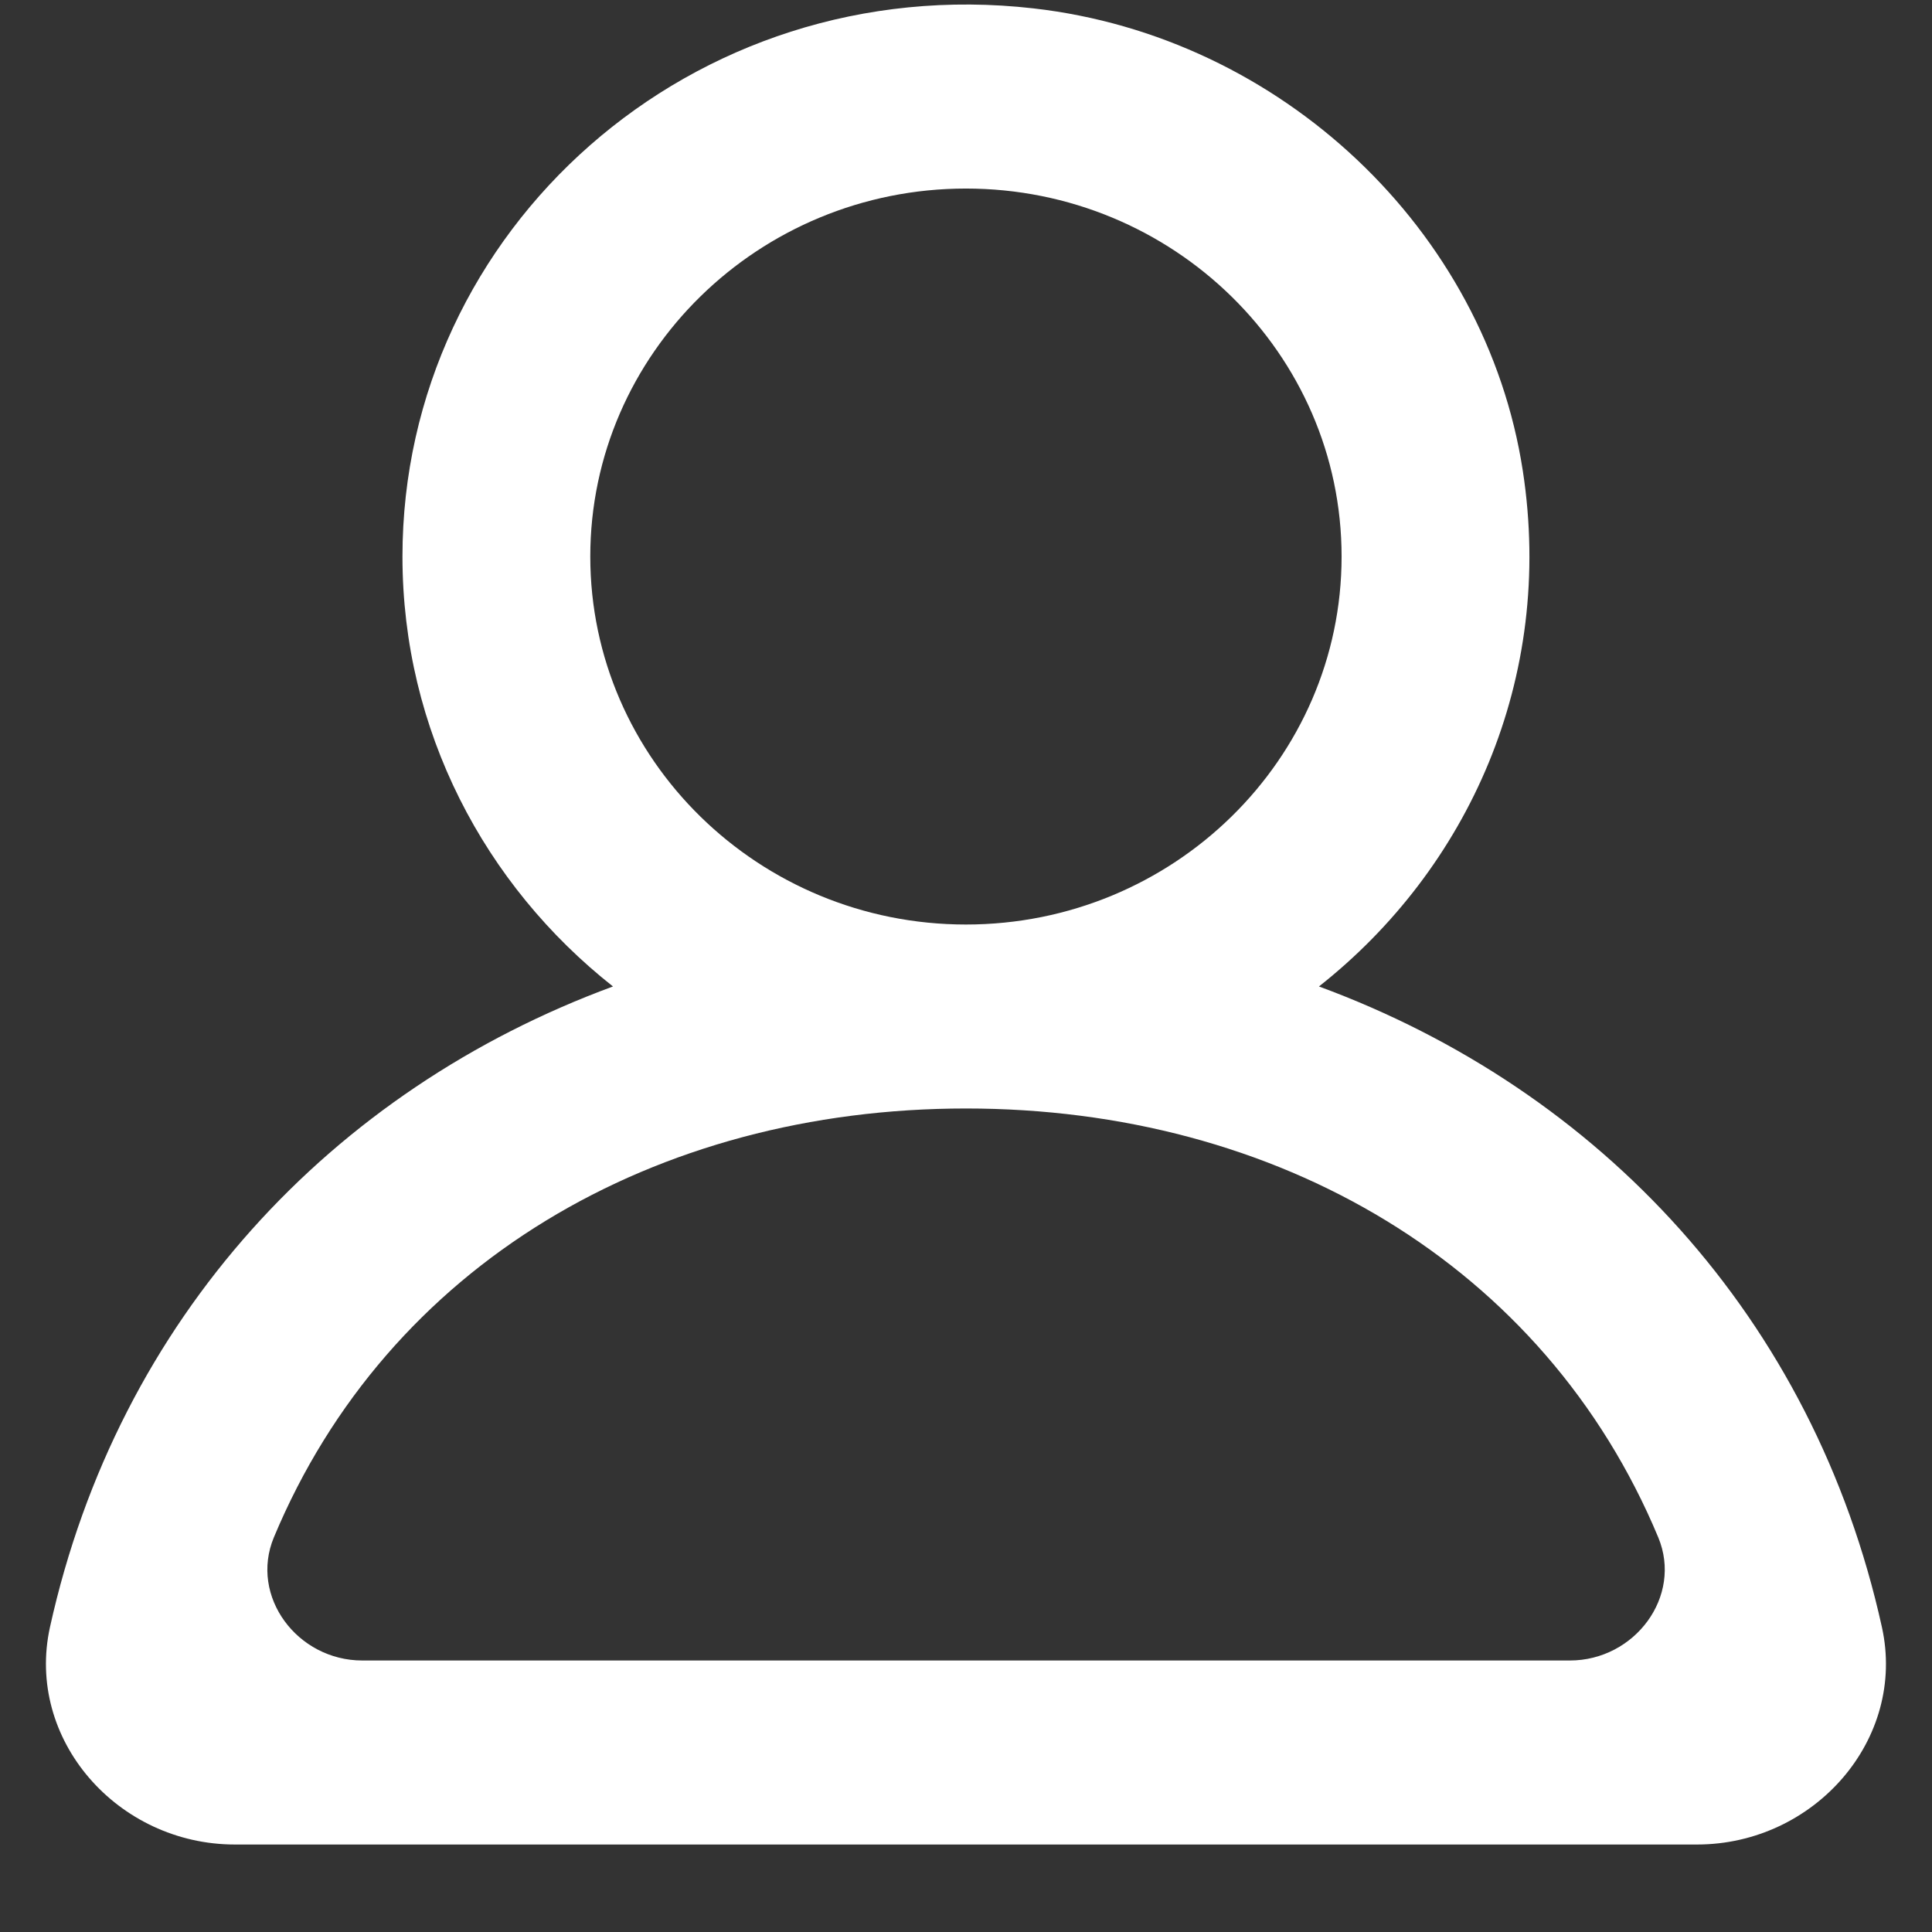 <!-- Generated by IcoMoon.io -->
<svg version="1.1" xmlns="http://www.w3.org/2000/svg" width="32" height="32" viewBox="0 0 32 32">
<rect x="0" y="0" width="32" height="32" fill="#333333" stroke="none"/>
<title>as-profile_round-2</title>
<path fill="#fff" d="M26 27.503h-19.999c-1.076 0-1.871-1.062-1.465-2.039 1.884-4.517 6.309-7.104 11.464-7.104 5.156 0 9.582 2.587 11.466 7.104 0.406 0.977-0.389 2.039-1.465 2.039zM9.777 9.218c0-3.362 2.792-6.095 6.222-6.095 3.431 0 6.222 2.734 6.222 6.095s-2.791 6.095-6.222 6.095c-3.43 0-6.222-2.734-6.222-6.095zM31.17 26.949c-1.131-5.118-4.668-8.896-9.324-10.61 2.467-1.946 3.906-5.093 3.377-8.538-0.613-3.997-4.007-7.195-8.104-7.662-5.656-0.645-10.453 3.668-10.453 9.079 0 2.88 1.363 5.446 3.487 7.121-4.657 1.714-8.193 5.492-9.325 10.61-0.411 1.861 1.12 3.602 3.063 3.602h24.216c1.944 0 3.475-1.742 3.063-3.602z"></path>
</svg>
